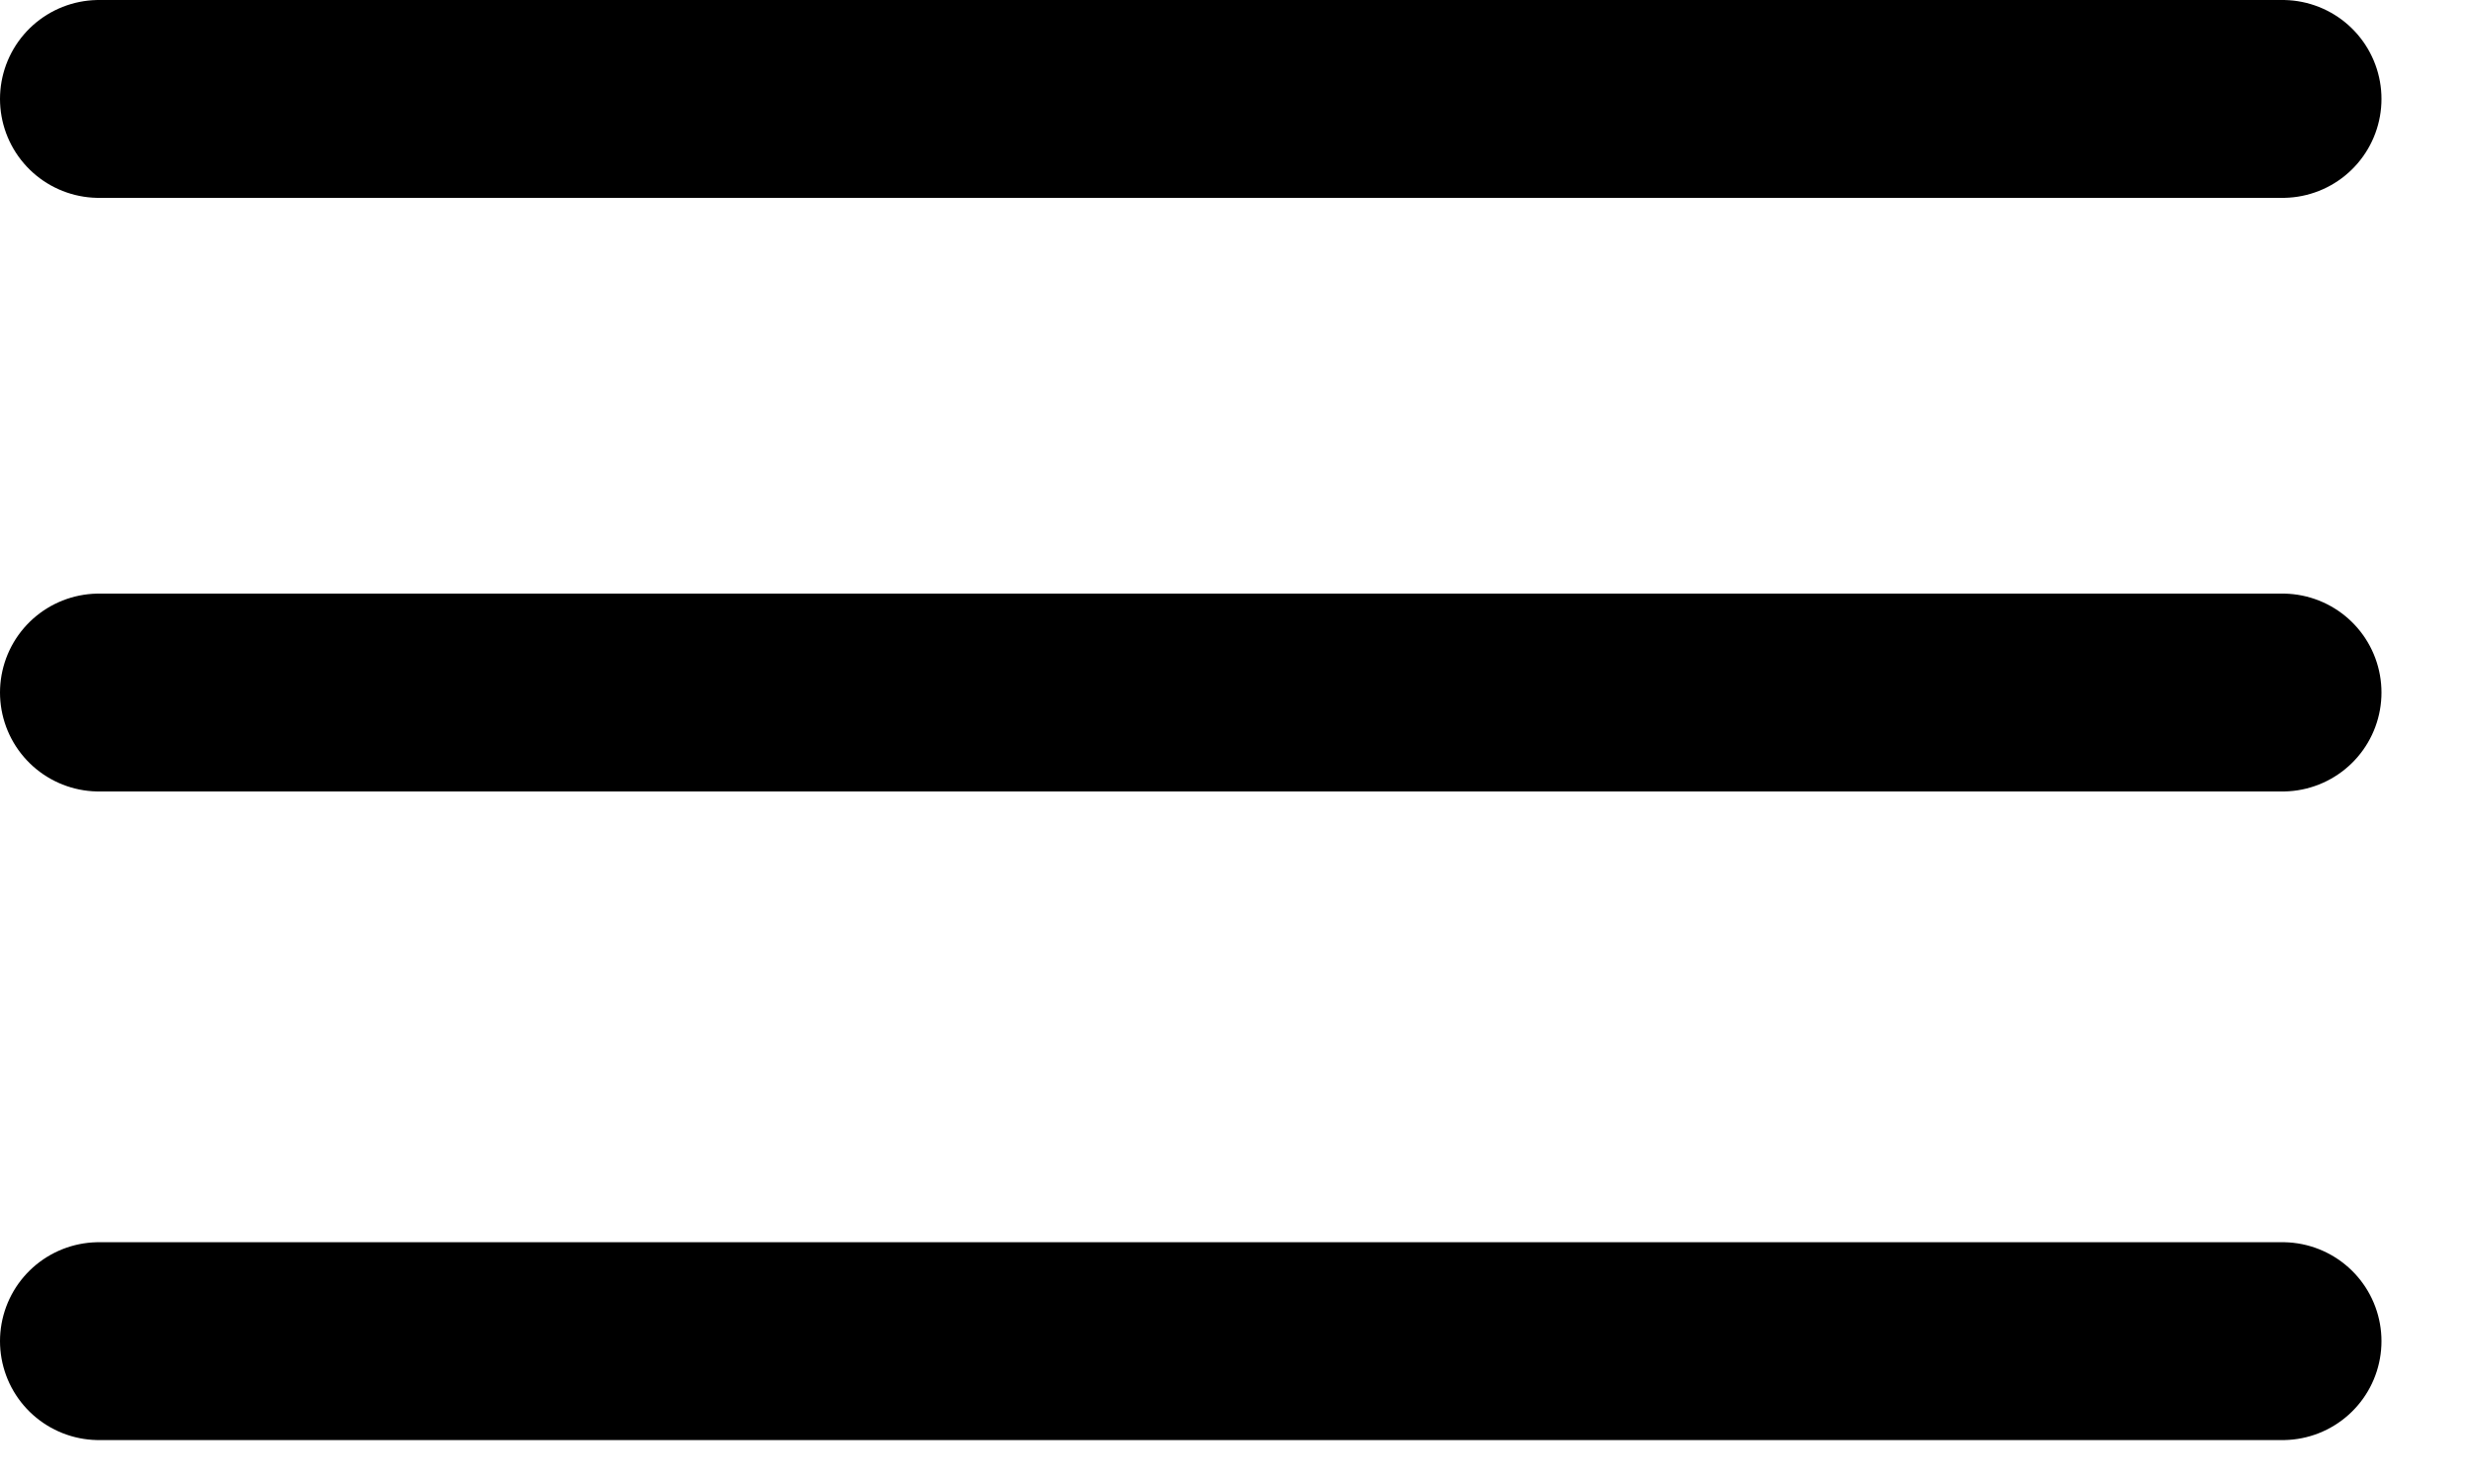 <svg width="25" height="15" viewBox="0 0 25 15" fill="none" xmlns="http://www.w3.org/2000/svg">
<line x1="1" y1="13.556" x2="23.065" y2="13.556" stroke="black" stroke-width="2" stroke-linecap="round"/>
<line x1="1" y1="7" x2="23.065" y2="7" stroke="black" stroke-width="2" stroke-linecap="round"/>
<line x1="1" y1="1" x2="23.065" y2="1" stroke="black" stroke-width="2" stroke-linecap="round"/>
</svg>
